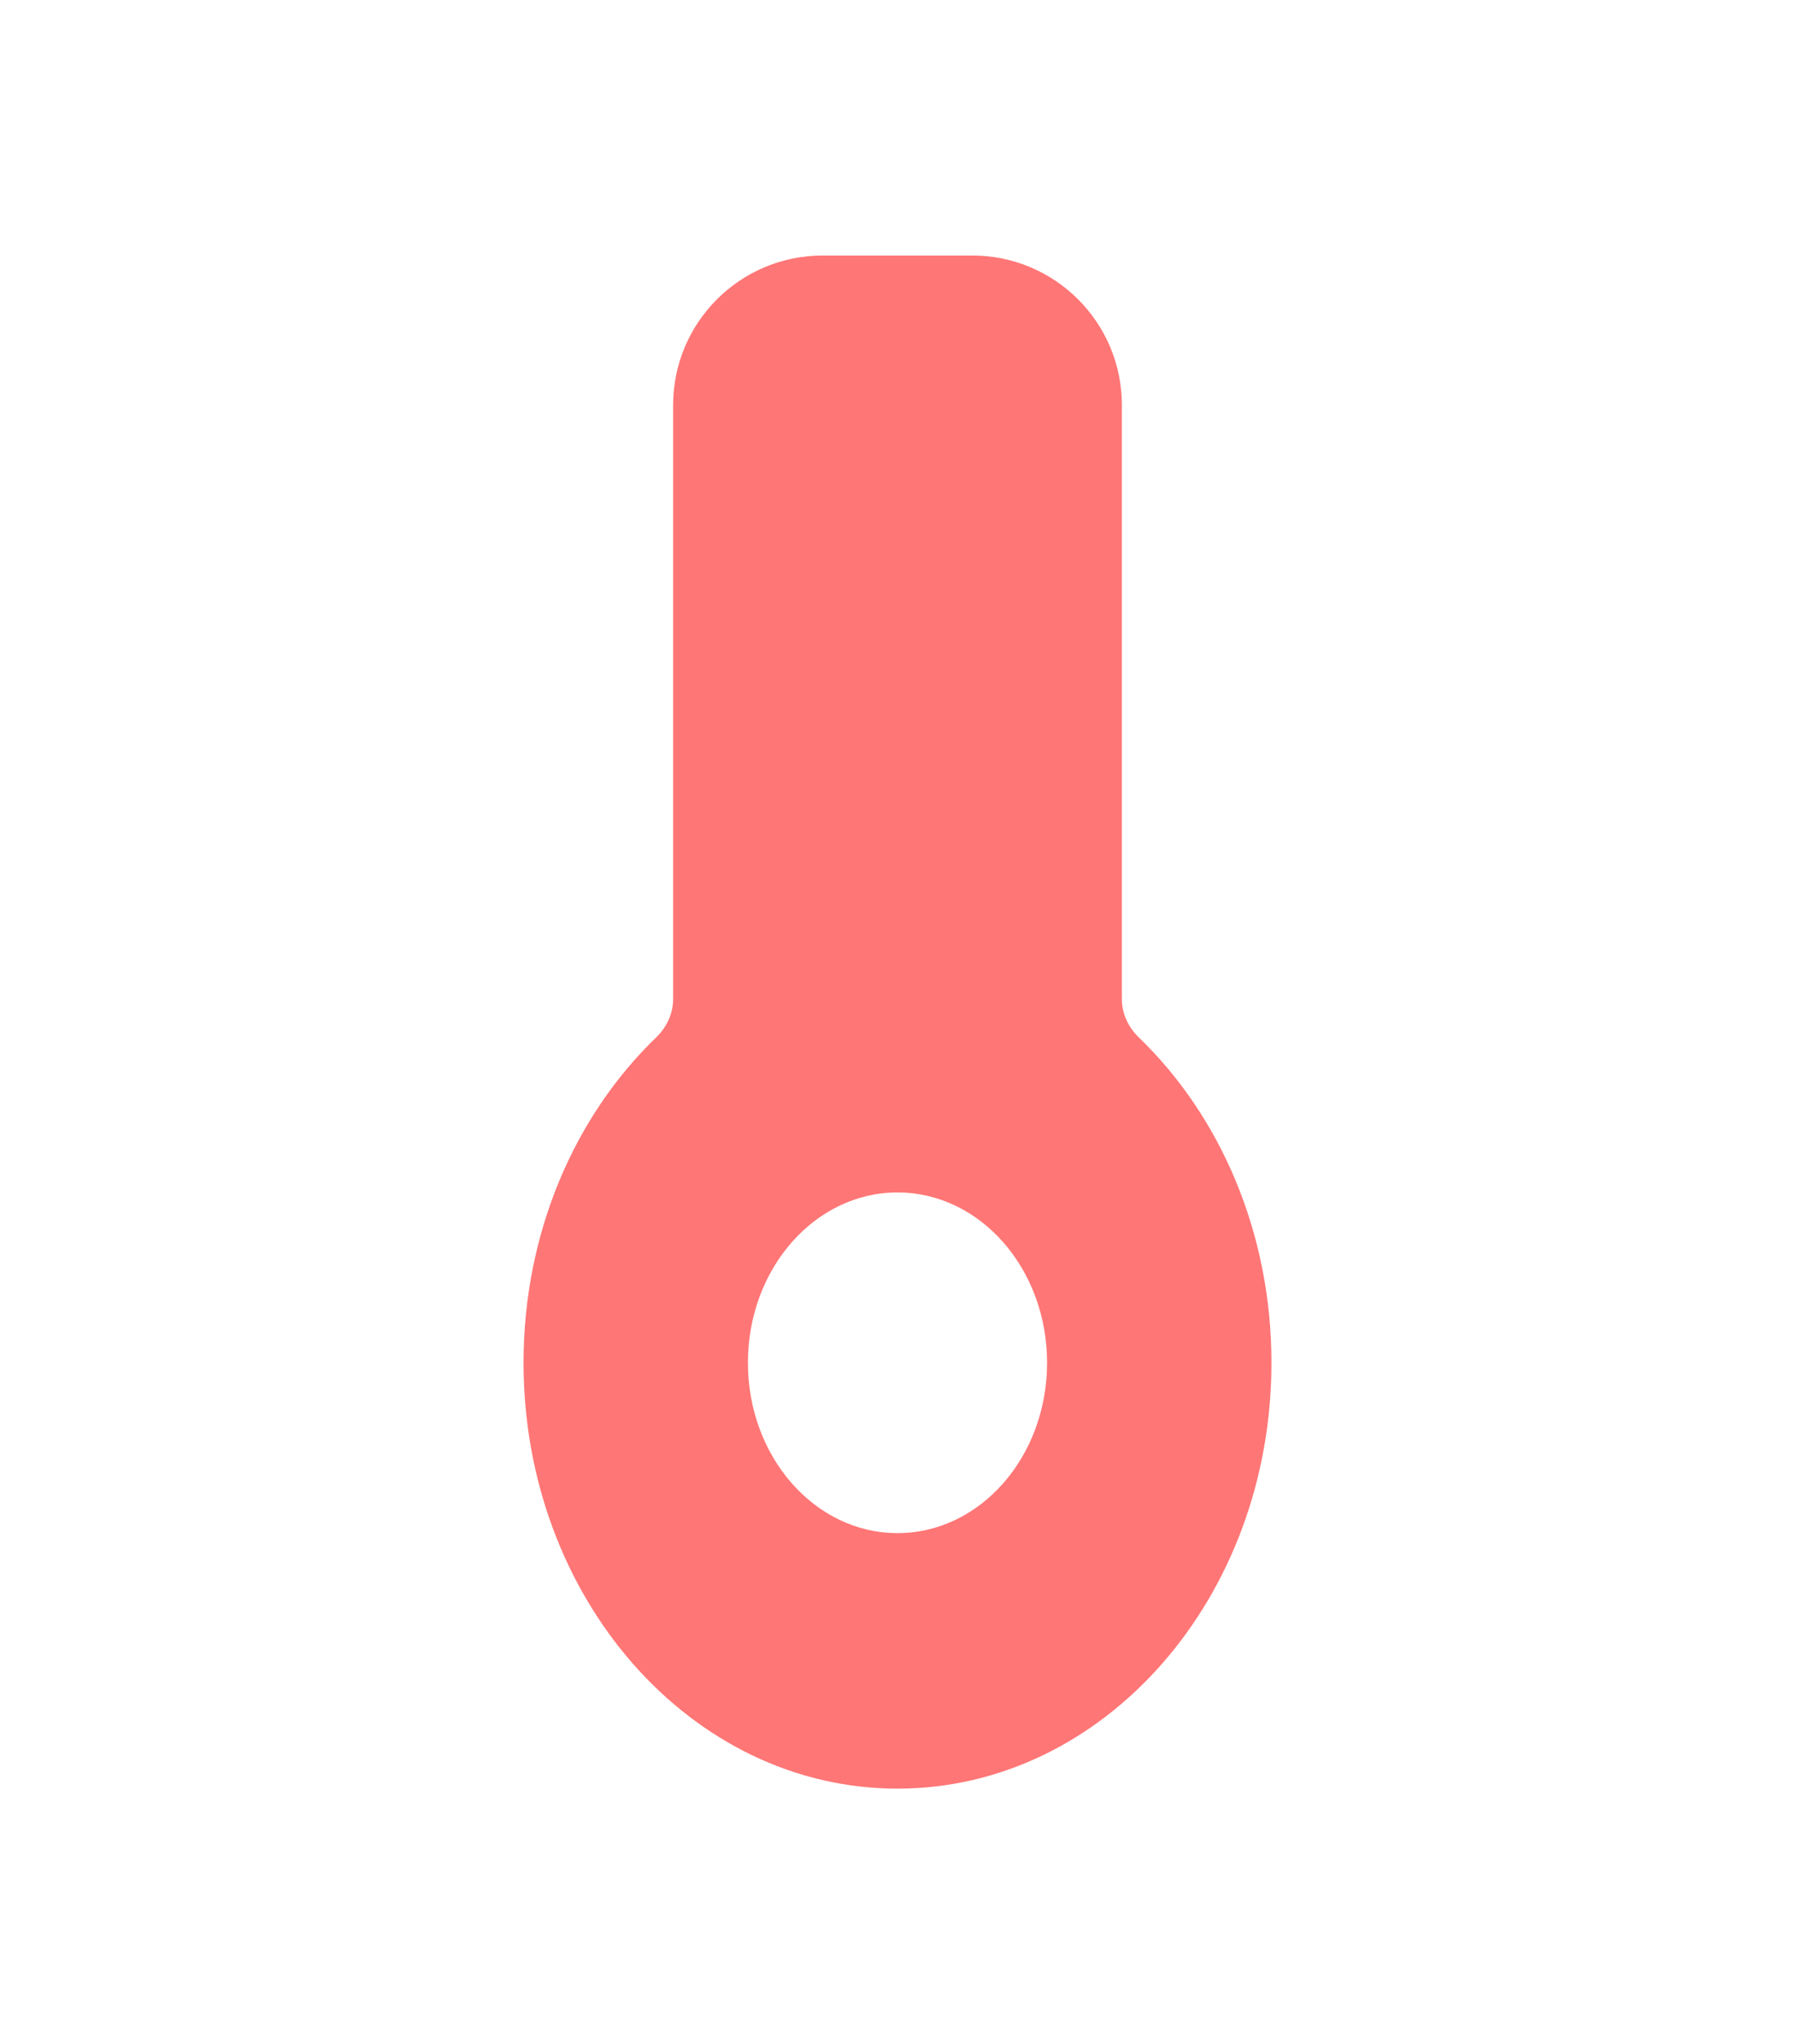 <svg width="36" height="41" viewBox="0 0 36 41" fill="none" xmlns="http://www.w3.org/2000/svg">
<path fill-rule="evenodd" clip-rule="evenodd" d="M16.5 5.125C14.843 5.125 13.5 6.468 13.5 8.125V20.039C13.5 20.331 13.37 20.606 13.159 20.809C11.533 22.376 10.5 24.717 10.5 27.333C10.5 32.051 13.858 35.875 18 35.875C22.142 35.875 25.5 32.051 25.5 27.333C25.5 24.717 24.467 22.376 22.841 20.809C22.63 20.606 22.5 20.331 22.5 20.039V8.125C22.5 6.468 21.157 5.125 19.5 5.125H16.5ZM21 27.333C21 29.22 19.657 30.75 18 30.75C16.343 30.75 15 29.22 15 27.333C15 25.446 16.343 23.917 18 23.917C19.657 23.917 21 25.446 21 27.333Z" fill="#FF7676"/>
</svg>
